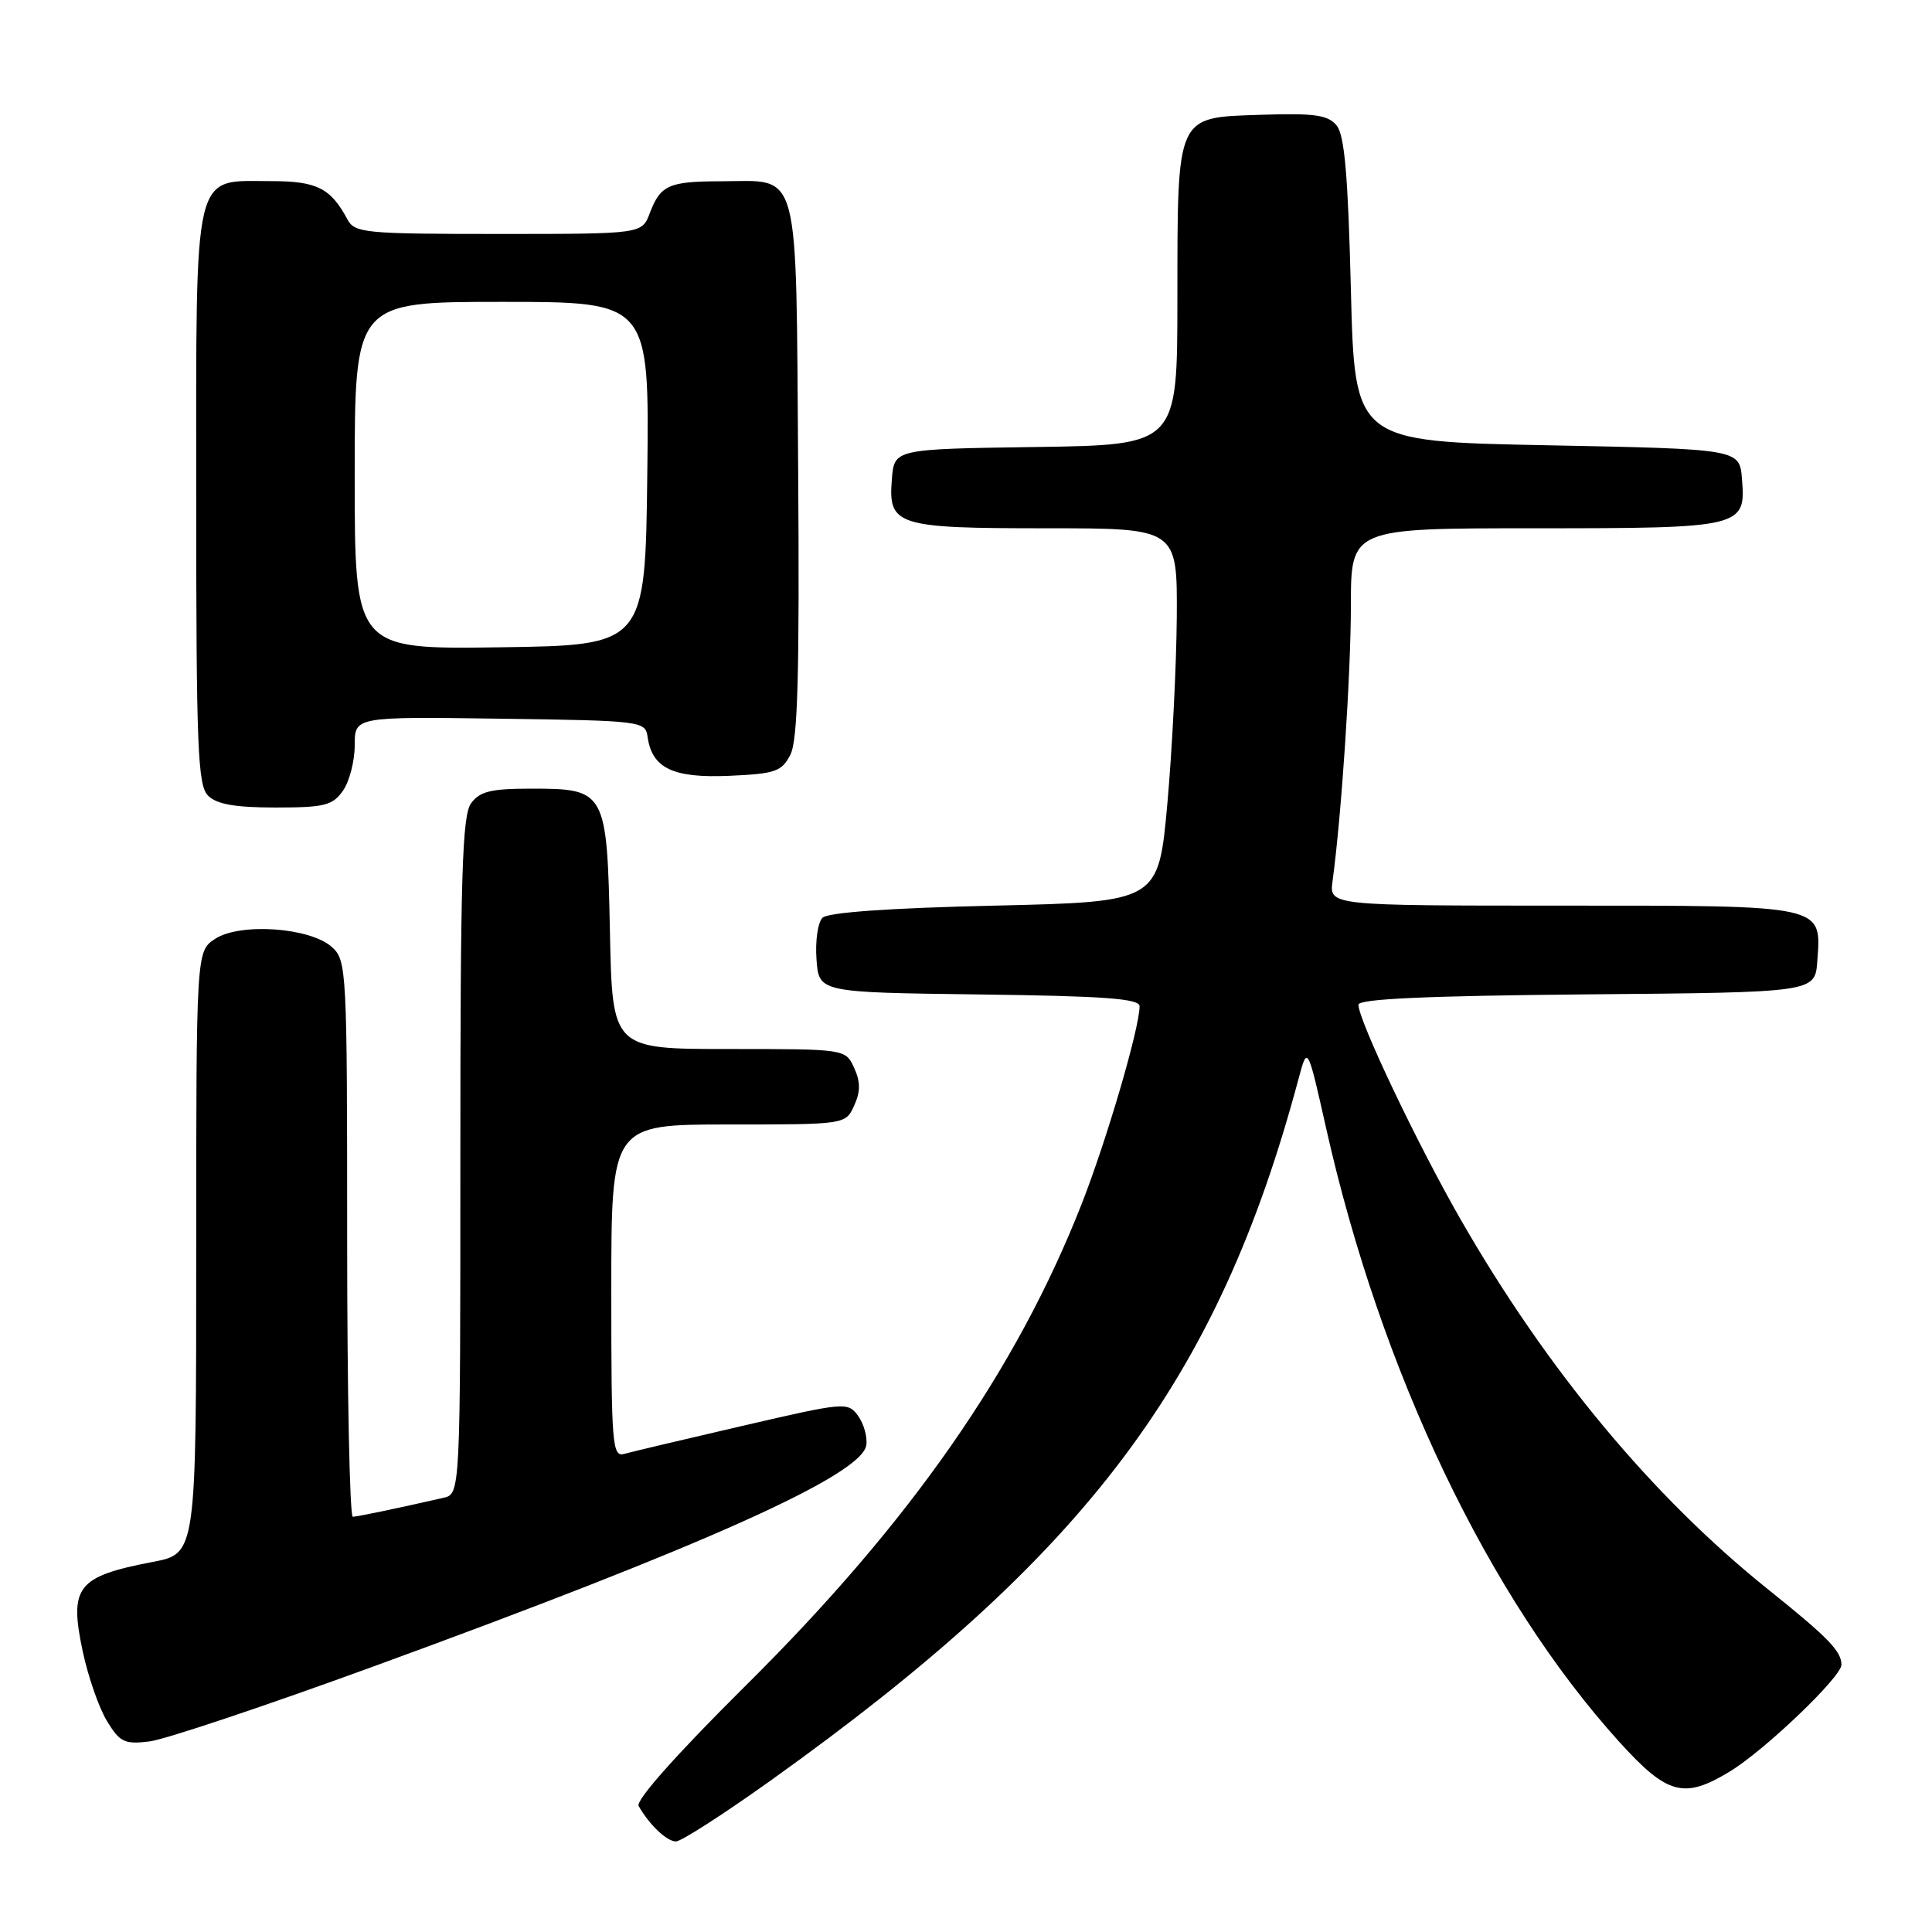 <?xml version="1.0" encoding="UTF-8" standalone="no"?>
<!DOCTYPE svg PUBLIC "-//W3C//DTD SVG 1.1//EN" "http://www.w3.org/Graphics/SVG/1.1/DTD/svg11.dtd" >
<svg xmlns="http://www.w3.org/2000/svg" xmlns:xlink="http://www.w3.org/1999/xlink" version="1.1" viewBox="0 0 256 256">
 <g >
 <path fill="currentColor"
d=" M 102.16 235.90 C 144.05 205.96 161.35 182.96 172.05 143.00 C 173.25 138.50 173.25 138.50 175.72 149.50 C 182.98 181.80 197.24 211.66 214.54 230.78 C 220.92 237.83 223.13 238.43 229.20 234.74 C 233.82 231.94 244.00 222.20 244.00 220.59 C 244.00 218.79 242.24 216.98 234.28 210.60 C 218.95 198.32 204.99 181.53 193.54 161.58 C 187.82 151.62 180.00 135.19 180.00 133.13 C 180.00 132.36 189.02 131.95 210.25 131.76 C 240.50 131.50 240.50 131.50 240.80 127.37 C 241.35 119.86 241.99 120.00 206.99 120.00 C 176.13 120.00 176.13 120.00 176.57 116.75 C 177.76 107.98 178.99 89.41 179.00 80.25 C 179.00 70.00 179.00 70.00 203.31 70.00 C 230.90 70.00 231.35 69.89 230.82 63.46 C 230.50 59.50 230.50 59.50 205.00 59.00 C 179.50 58.50 179.50 58.50 179.00 38.40 C 178.62 23.21 178.16 17.89 177.10 16.61 C 175.94 15.23 174.18 14.98 167.12 15.21 C 155.75 15.59 156.03 14.98 156.01 39.73 C 156.00 58.96 156.00 58.96 137.25 59.23 C 118.50 59.50 118.50 59.50 118.18 63.46 C 117.67 69.66 118.74 70.00 138.69 70.00 C 156.00 70.00 156.00 70.00 155.93 81.75 C 155.88 88.21 155.32 99.35 154.68 106.50 C 153.50 119.50 153.50 119.50 131.80 120.00 C 117.82 120.32 109.70 120.90 108.98 121.61 C 108.37 122.23 108.01 124.70 108.19 127.11 C 108.50 131.50 108.50 131.50 129.75 131.77 C 146.31 131.98 151.00 132.32 151.00 133.33 C 151.00 136.21 146.65 151.05 143.34 159.50 C 134.69 181.54 120.63 201.71 98.86 223.30 C 89.72 232.37 84.21 238.56 84.62 239.30 C 86.04 241.80 88.36 244.00 89.57 244.00 C 90.26 244.00 95.93 240.35 102.16 235.90 Z  M 49.50 220.81 C 93.43 204.78 114.22 195.44 114.79 191.49 C 114.95 190.39 114.45 188.63 113.69 187.59 C 112.35 185.75 111.94 185.79 98.40 188.93 C 90.76 190.70 83.71 192.37 82.75 192.64 C 81.12 193.10 81.00 191.60 81.00 171.07 C 81.00 149.00 81.00 149.00 96.52 149.00 C 112.04 149.00 112.04 149.00 113.18 146.50 C 114.03 144.63 114.03 143.37 113.18 141.50 C 112.04 139.00 112.04 139.00 96.59 139.00 C 81.14 139.00 81.14 139.00 80.82 123.53 C 80.43 104.77 80.28 104.50 70.38 104.50 C 65.06 104.50 63.57 104.86 62.42 106.44 C 61.24 108.05 61.00 116.07 61.00 153.17 C 61.00 197.96 61.00 197.96 58.75 198.47 C 52.39 199.92 47.42 200.95 46.75 200.98 C 46.34 200.99 46.00 184.42 46.00 164.15 C 46.00 128.49 45.94 127.25 43.98 125.49 C 41.11 122.89 31.81 122.24 28.51 124.40 C 26.00 126.05 26.00 126.05 26.00 165.95 C 26.00 205.86 26.00 205.86 20.25 206.96 C 10.20 208.89 9.14 210.24 10.96 218.81 C 11.67 222.15 13.11 226.30 14.17 228.04 C 15.88 230.86 16.50 231.15 19.80 230.75 C 21.83 230.51 35.20 226.03 49.50 220.81 Z  M 45.44 104.78 C 46.30 103.56 47.00 100.85 47.00 98.76 C 47.00 94.96 47.00 94.96 66.25 95.23 C 85.08 95.49 85.51 95.55 85.81 97.65 C 86.40 101.80 89.18 103.12 96.61 102.80 C 102.75 102.53 103.58 102.24 104.73 100.00 C 105.71 98.08 105.95 89.33 105.76 62.17 C 105.46 21.42 106.15 23.99 95.56 24.02 C 88.59 24.03 87.51 24.52 86.09 28.27 C 85.05 31.00 85.05 31.00 66.06 31.00 C 48.35 31.00 47.00 30.87 46.04 29.08 C 43.82 24.92 41.98 24.00 35.93 24.00 C 25.45 24.00 26.00 21.68 26.00 65.93 C 26.00 99.08 26.20 104.06 27.57 105.43 C 28.72 106.57 31.15 107.00 36.51 107.00 C 43.00 107.00 44.07 106.73 45.44 104.78 Z  M 47.00 63.02 C 47.00 40.00 47.00 40.00 66.52 40.00 C 86.04 40.00 86.04 40.00 85.77 62.75 C 85.50 85.50 85.50 85.50 66.25 85.77 C 47.00 86.04 47.00 86.04 47.00 63.02 Z "/>
</g>
</svg>